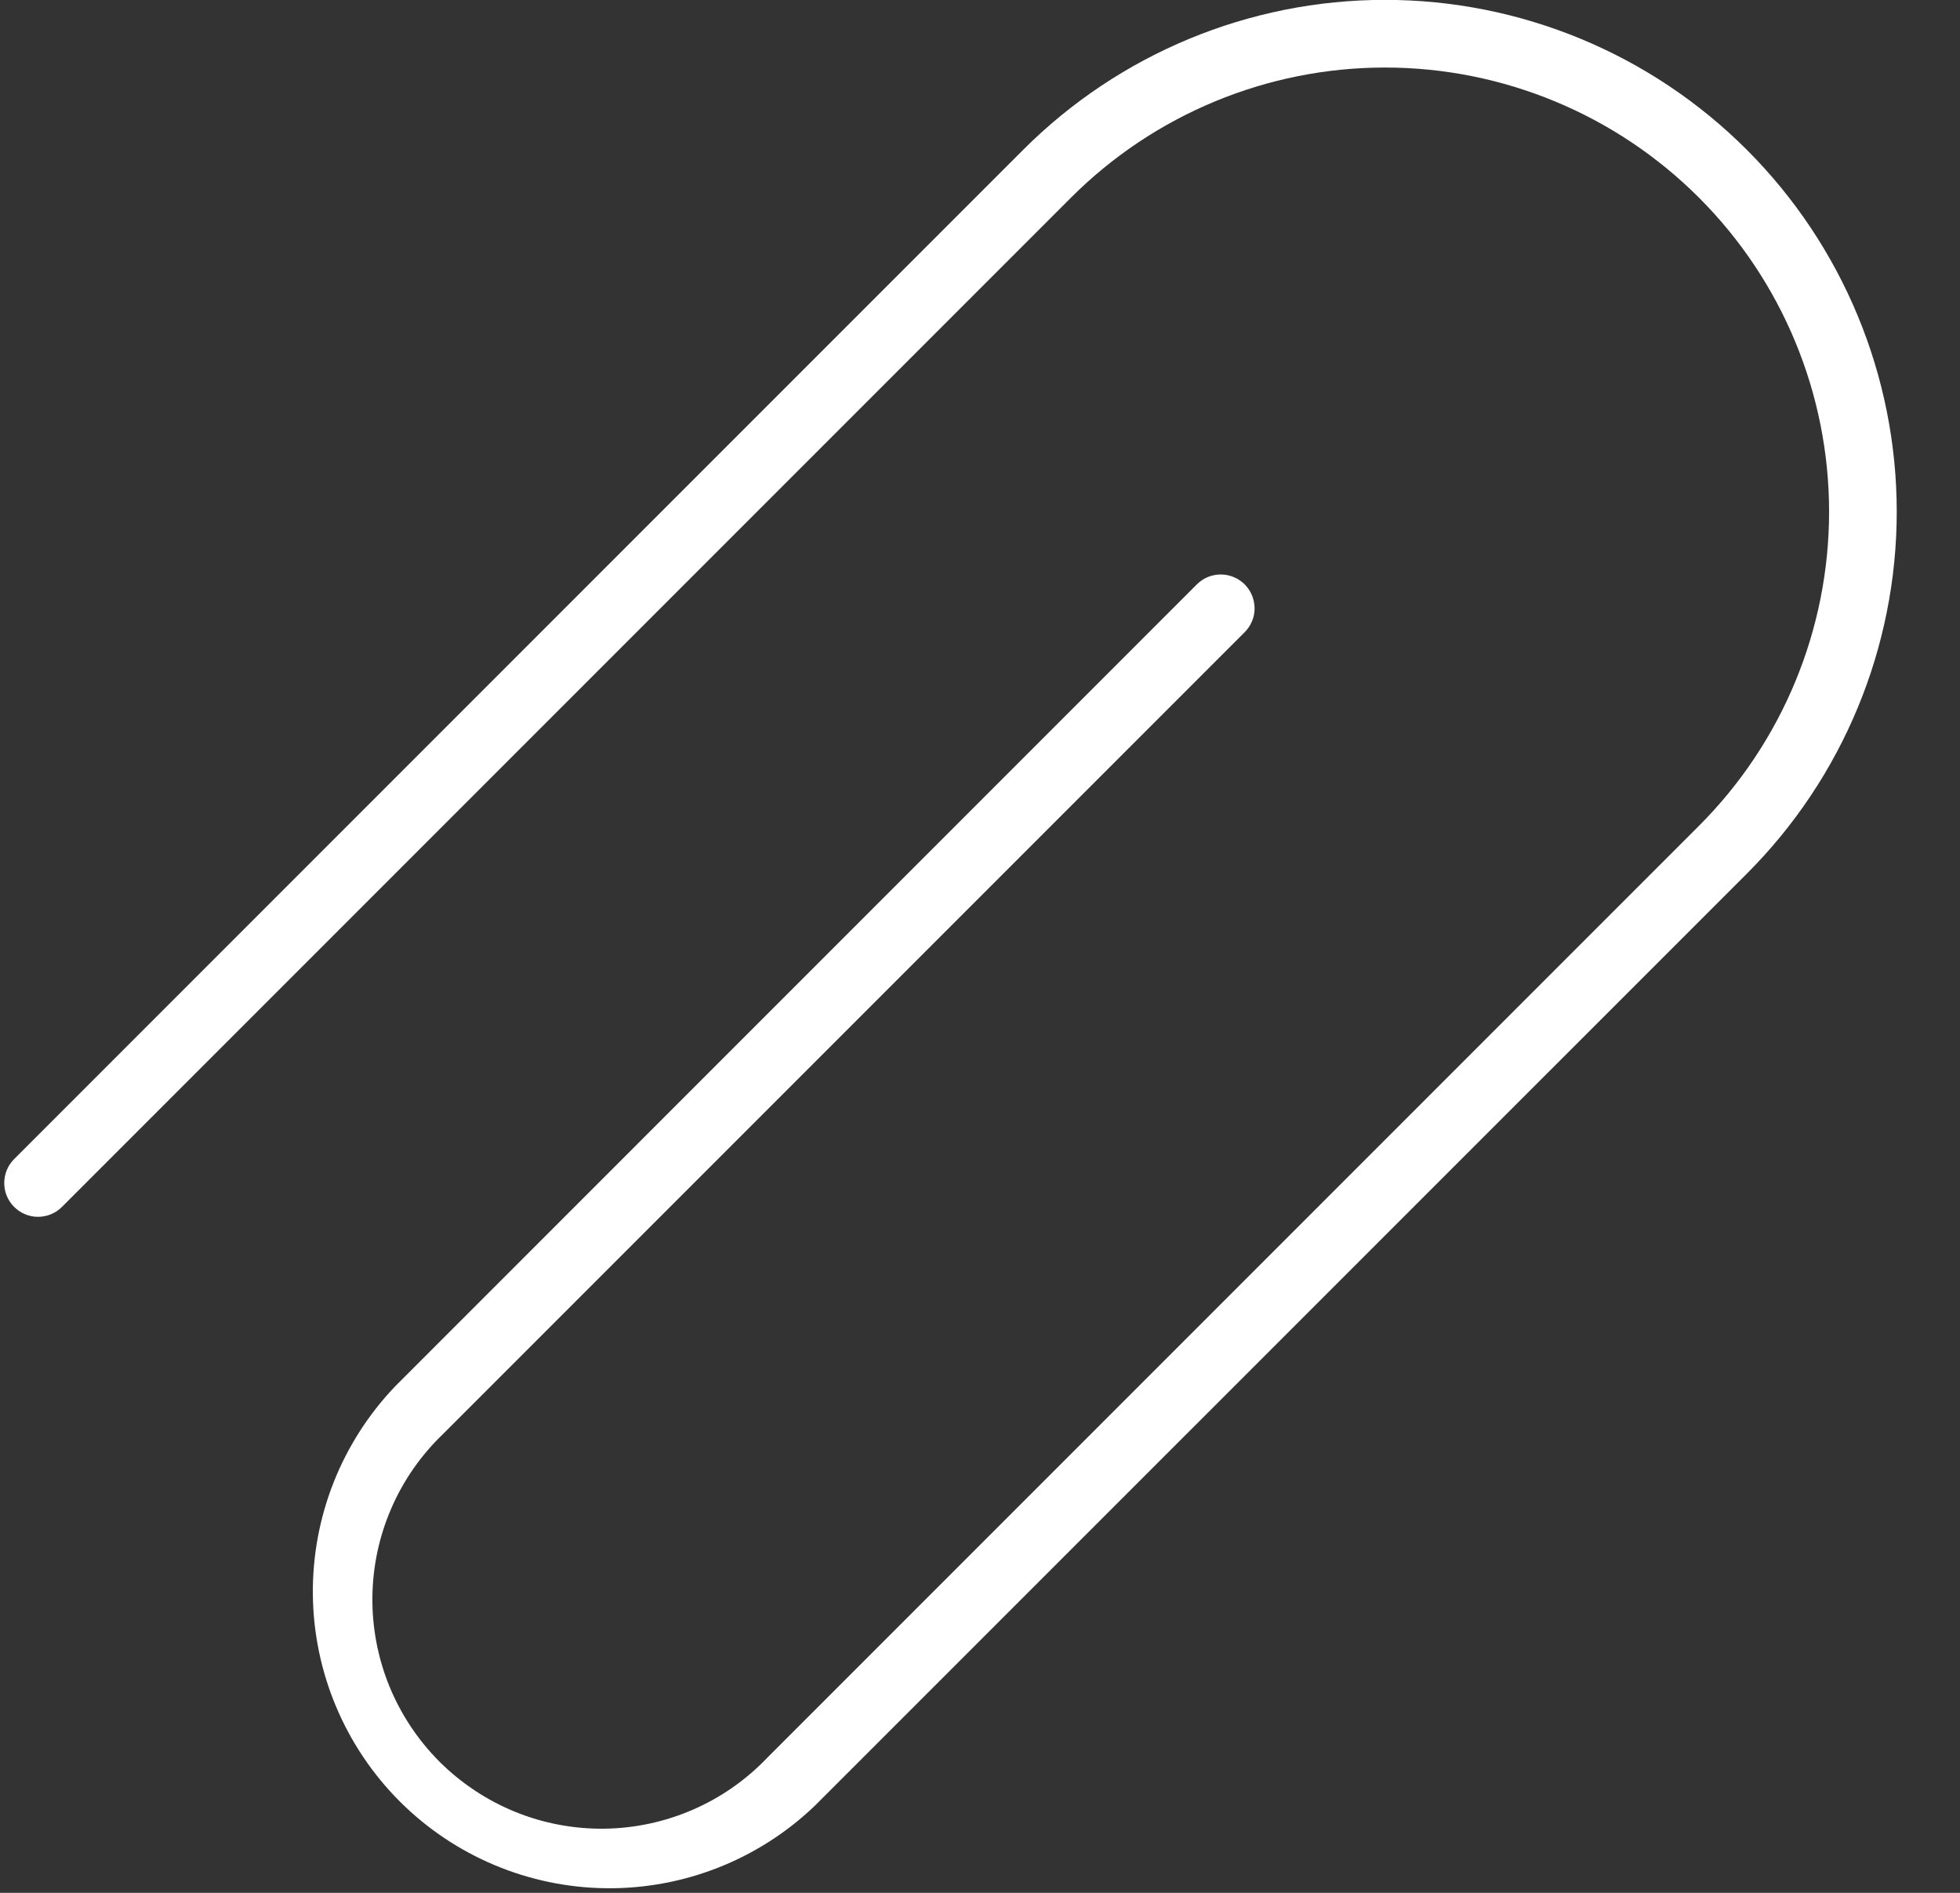 <svg width="29" height="28" viewBox="0 0 29 28" fill="none" xmlns="http://www.w3.org/2000/svg">
<rect x="0" y="0" width="29" height="28" fill="#333333" stroke="none"/>
<path d="M15.139 2.216L0.209 17.146C0.115 17.239 0.063 17.367 0.063 17.499C0.062 17.632 0.115 17.759 0.209 17.853C0.303 17.947 0.43 18 0.562 18C0.695 18 0.822 17.948 0.916 17.854L15.846 2.924C17.078 1.692 18.75 0.999 20.492 0.999C22.235 0.999 23.906 1.692 25.138 2.924C26.37 4.156 27.063 5.827 27.063 7.57C27.063 9.312 26.37 10.984 25.138 12.216L11.349 26.005C11.037 26.331 10.663 26.592 10.249 26.771C9.835 26.951 9.389 27.046 8.937 27.051C8.486 27.056 8.038 26.971 7.62 26.801C7.202 26.63 6.822 26.378 6.502 26.059C6.183 25.739 5.931 25.36 5.76 24.941C5.59 24.523 5.505 24.075 5.51 23.624C5.515 23.172 5.61 22.726 5.79 22.312C5.969 21.898 6.23 21.524 6.556 21.212L18.416 9.352C18.463 9.305 18.5 9.25 18.525 9.189C18.55 9.129 18.563 9.064 18.563 8.998C18.562 8.932 18.549 8.867 18.524 8.806C18.499 8.746 18.462 8.691 18.416 8.644C18.369 8.598 18.314 8.561 18.253 8.536C18.193 8.511 18.128 8.498 18.062 8.498C17.996 8.498 17.931 8.511 17.87 8.536C17.81 8.561 17.755 8.598 17.708 8.645L5.849 20.505C5.055 21.334 4.617 22.441 4.629 23.589C4.641 24.737 5.103 25.835 5.914 26.647C6.726 27.459 7.824 27.92 8.972 27.932C10.12 27.944 11.227 27.506 12.056 26.712L25.846 12.924C27.266 11.504 28.064 9.578 28.064 7.57C28.064 5.562 27.266 3.636 25.846 2.216C24.426 0.796 22.5 -0.002 20.492 -0.002C18.484 -0.002 16.559 0.796 15.139 2.216Z" fill="white"/>
</svg>
